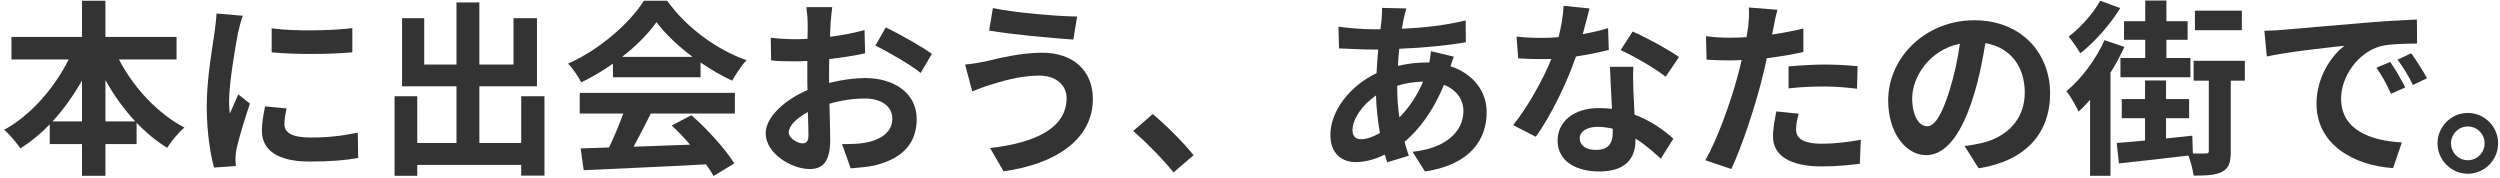 <svg width="533" height="38" viewBox="0 0 533 38" fill="none" xmlns="http://www.w3.org/2000/svg">
<path d="M22.48 25.88V17.08C24.28 20.32 26.44 23.32 28.84 25.88H22.48ZM11.2 25.88C13.56 23.32 15.68 20.36 17.48 17.16V25.88H11.2ZM37.64 12.68V7.88H22.48V0.16H17.48V7.88H2.44V12.68H14.64C11.56 18.84 6.52 24.6 0.88 27.68C2 28.6 3.52 30.44 4.36 31.64C6.56 30.24 8.68 28.52 10.6 26.52V30.72H17.48V37.48H22.48V30.72H29.12V26.16C31.12 28.28 33.32 30.08 35.64 31.52C36.48 30.16 38.12 28.16 39.32 27.2C33.6 24.2 28.48 18.68 25.36 12.68H37.64Z" fill="#333333"/>
<path d="M57.92 6.04V11.16C62.96 11.64 70.2 11.6 75.12 11.16V6C70.8 6.52 62.84 6.72 57.92 6.04ZM61.12 23.12L56.52 22.68C56.08 24.72 55.84 26.32 55.84 27.88C55.84 32 59.16 34.44 66.04 34.44C70.56 34.44 73.76 34.16 76.36 33.68L76.28 28.28C72.76 29 69.8 29.32 66.24 29.32C62.16 29.32 60.64 28.24 60.64 26.48C60.64 25.4 60.8 24.44 61.12 23.12ZM51.76 3.36L46.16 2.88C46.12 4.16 45.88 5.68 45.76 6.8C45.32 9.88 44.08 16.64 44.08 22.64C44.08 28.08 44.84 32.96 45.64 35.72L50.28 35.4C50.24 34.84 50.2 34.2 50.2 33.76C50.2 33.36 50.28 32.48 50.4 31.88C50.84 29.76 52.16 25.4 53.28 22.08L50.8 20.12C50.24 21.44 49.6 22.84 49 24.2C48.88 23.4 48.84 22.36 48.84 21.6C48.84 17.6 50.24 9.6 50.76 6.92C50.92 6.2 51.44 4.2 51.76 3.36Z" fill="#333333"/>
<path d="M111.12 20.52V30.48H102.2V18.4H114.48V3.88H109.48V13.76H102.2V0.52H97.32V13.76H90.44V3.88H85.72V18.4H97.32V30.48H88.96V20.52H84.12V37.48H88.96V35.16H111.12V37.44H116.08V20.52H111.12Z" fill="#333333"/>
<path d="M132.64 12.12C135.68 9.76 138.24 7.16 139.96 4.72C141.8 7.2 144.56 9.8 147.64 12.12H132.64ZM130.68 16.48H149.36V13.32C151.56 14.84 153.88 16.16 156.08 17.2C156.92 15.8 157.96 14.08 159.16 12.84C152.84 10.6 146.48 6.04 142.24 0.16H137.28C134.28 4.88 127.92 10.56 121.12 13.56C122.12 14.6 123.36 16.4 123.92 17.56C126.24 16.44 128.56 15.08 130.68 13.56V16.48ZM123.6 24.2H132.88C132.04 26.56 130.92 29.2 129.84 31.44L123.8 31.64L124.44 36.28C131.24 35.96 141.12 35.56 150.52 35.04C151.16 35.92 151.72 36.76 152.12 37.52L156.56 34.84C154.68 31.84 150.96 27.68 147.4 24.56L143.2 26.76C144.52 27.96 145.88 29.4 147.12 30.84C143.04 31 138.92 31.16 135.08 31.28C136.28 29.04 137.6 26.56 138.76 24.2H156.68V19.8H123.6V24.2Z" fill="#333333"/>
<path d="M177.44 1.52H171.92C172.04 2.24 172.2 4.2 172.2 5.04C172.2 5.72 172.2 6.88 172.16 8.28C171.36 8.32 170.56 8.36 169.84 8.36C168.4 8.36 166.68 8.32 164.32 8.04L164.4 12.88C165.76 13.04 167.32 13.08 170 13.08C170.64 13.08 171.36 13.04 172.12 13C172.12 14.12 172.12 15.24 172.12 16.36C172.12 17.28 172.12 18.24 172.16 19.2C167.24 21.32 163.24 24.96 163.24 28.44C163.24 32.68 168.72 36.04 172.6 36.04C175.24 36.04 177 34.72 177 29.76C177 28.4 176.92 25.28 176.84 22.12C179.28 21.4 181.88 21 184.36 21C187.84 21 190.24 22.6 190.24 25.32C190.24 28.24 187.68 29.84 184.44 30.44C183.04 30.68 181.32 30.72 179.52 30.72L181.36 35.88C183 35.76 184.76 35.64 186.6 35.24C192.96 33.64 195.44 30.08 195.44 25.36C195.44 19.84 190.6 16.64 184.44 16.64C182.24 16.64 179.48 17 176.76 17.68C176.76 17.16 176.76 16.68 176.76 16.2C176.76 15.04 176.76 13.8 176.8 12.6C179.4 12.28 182.16 11.88 184.44 11.36L184.32 6.4C182.24 7 179.6 7.52 176.96 7.84C177 6.84 177.04 5.88 177.08 5C177.16 3.96 177.32 2.24 177.44 1.52ZM188.84 5.84L186.64 9.72C189.12 10.92 194.36 13.92 196.28 15.56L198.68 11.48C196.56 9.96 191.92 7.32 188.84 5.84ZM168.16 28.24C168.16 26.84 169.8 25.2 172.24 23.88C172.32 26.04 172.36 27.88 172.36 28.88C172.36 30.24 171.8 30.56 171.08 30.56C170.04 30.56 168.16 29.48 168.16 28.24Z" fill="#333333"/>
<path d="M227.4 20.92C227.4 27.16 221 30.44 211.08 31.56L213.96 36.52C225.08 35 233 29.68 233 21.12C233 14.84 228.56 11.24 222.24 11.24C217.56 11.24 213.08 12.4 210.16 13.08C208.84 13.36 207.12 13.64 205.76 13.76L207.28 19.48C208.44 19.04 210 18.4 211.16 18.08C213.2 17.48 217.16 16.12 221.56 16.12C225.32 16.12 227.4 18.28 227.4 20.92ZM211.68 1.72L210.88 6.52C215.48 7.32 224.16 8.12 228.84 8.44L229.64 3.52C225.4 3.48 216.32 2.72 211.68 1.72Z" fill="#333333"/>
<path d="M250.2 36.76L254.48 33.08C252.48 30.6 248.6 26.64 245.76 24.32L241.6 27.92C244.36 30.32 247.76 33.76 250.2 36.76Z" fill="#333333"/>
<path d="M299.84 1.8L294.64 1.68C294.68 2.36 294.6 3.32 294.56 4.08C294.48 4.76 294.4 5.48 294.32 6.24C293.8 6.24 293.28 6.24 292.72 6.24C290.28 6.24 286.76 5.92 285.36 5.68L285.48 10.32C287.36 10.4 290.48 10.56 292.56 10.56C293 10.56 293.4 10.56 293.84 10.56C293.68 12.2 293.56 13.88 293.48 15.6C287.88 18.24 283.64 23.6 283.64 28.76C283.64 32.8 286.12 34.56 289.04 34.56C291.16 34.56 293.28 33.92 295.24 32.96C295.4 33.52 295.6 34.08 295.76 34.6L300.36 33.2C300.04 32.24 299.72 31.24 299.44 30.24C302.48 27.72 305.68 23.52 307.84 18.08C310.6 19.16 312 21.28 312 23.68C312 27.6 308.88 31.52 301.16 32.36L303.8 36.56C313.64 35.08 316.96 29.6 316.96 23.92C316.96 19.28 313.88 15.64 309.24 14.12C309.48 13.36 309.8 12.52 309.96 12.08L305.08 10.92C305.04 11.52 304.88 12.52 304.72 13.32C304.48 13.32 304.24 13.32 304 13.32C302.04 13.32 299.96 13.6 298.04 14.04C298.08 12.84 298.2 11.6 298.32 10.4C303.24 10.2 308.6 9.72 312.52 9L312.48 4.36C308.08 5.4 303.76 5.92 298.88 6.12C299 5.32 299.16 4.6 299.28 3.92C299.44 3.32 299.6 2.6 299.84 1.8ZM288.36 27.72C288.36 25.44 290.36 22.4 293.36 20.36C293.44 23.12 293.76 25.88 294.2 28.36C292.76 29.2 291.32 29.68 290.2 29.68C288.92 29.68 288.36 29 288.36 27.72ZM297.88 18.4V18.28C299.44 17.8 301.28 17.44 303.4 17.4C302.04 20.64 300.24 23.08 298.36 25.04C298.04 23.04 297.88 20.84 297.88 18.4Z" fill="#333333"/>
<path d="M338.88 1.8L333.36 1.24C333.28 3.32 332.84 5.72 332.28 7.92C331.04 8.04 329.84 8.08 328.64 8.08C327.16 8.08 325.04 8 323.32 7.8L323.68 12.44C325.4 12.56 327.04 12.6 328.68 12.6C329.36 12.6 330.04 12.6 330.76 12.56C329 16.88 325.76 22.76 322.6 26.68L327.44 29.16C330.68 24.64 334.08 17.64 336 12.04C338.68 11.64 341.16 11.12 343 10.64L342.84 6C341.28 6.48 339.4 6.92 337.44 7.28C338.04 5.12 338.56 3.08 338.88 1.8ZM336.8 29.48C336.8 28.08 338.28 27.04 340.6 27.04C341.72 27.04 342.8 27.2 343.84 27.44C343.84 27.76 343.84 28 343.84 28.24C343.84 30.44 343 31.96 340.24 31.96C338.04 31.96 336.8 30.96 336.8 29.48ZM348.24 14.24H343.24C343.32 16.68 343.52 20.24 343.68 23.2C342.76 23.12 341.88 23.04 340.92 23.04C335.36 23.04 332.08 26.04 332.08 29.96C332.08 34.36 336 36.56 340.96 36.56C346.64 36.56 348.68 33.68 348.68 29.96C348.68 29.84 348.68 29.68 348.68 29.56C350.88 30.88 352.68 32.56 354.08 33.84L356.76 29.56C354.72 27.72 351.92 25.72 348.48 24.44C348.4 22.44 348.28 20.52 348.24 19.36C348.2 17.6 348.12 15.92 348.24 14.24ZM355.12 16.36L357.96 12.16C355.92 10.68 350.96 7.96 348.08 6.72L345.52 10.68C348.24 11.92 352.8 14.52 355.12 16.36Z" fill="#333333"/>
<path d="M383.48 24.24L378.72 23.76C378.4 25.36 378 27.28 378 29.12C378 33.16 381.64 35.48 388.36 35.48C391.56 35.48 394.28 35.2 396.52 34.92L396.72 29.8C393.84 30.32 391.08 30.64 388.4 30.64C384.12 30.64 382.92 29.32 382.92 27.56C382.92 26.68 383.16 25.36 383.48 24.24ZM378.96 2.08L372.84 1.6C372.96 2.52 372.88 4.16 372.72 5.64C372.64 6.28 372.52 7.04 372.36 7.92C371.12 8 369.92 8.04 368.76 8.04C367.12 8.04 365.76 7.96 363.72 7.72L363.84 12.72C365.24 12.8 366.76 12.88 368.68 12.88C369.52 12.88 370.4 12.84 371.32 12.8C371.08 13.96 370.76 15.08 370.48 16.16C369 21.76 365.96 30.16 363.56 34.16L369.12 36.04C371.36 31.28 374.04 23.12 375.48 17.52C375.92 15.88 376.32 14.12 376.68 12.4C379.36 12.08 382.08 11.64 384.48 11.08V6.08C382.28 6.6 380.04 7.04 377.8 7.36C377.92 6.8 378.04 6.28 378.12 5.84C378.28 4.96 378.64 3.16 378.96 2.08ZM381.32 14.16V18.84C383.84 18.56 386.32 18.44 389.04 18.44C391.48 18.44 393.92 18.68 395.92 18.92L396.04 14.12C393.68 13.88 391.28 13.76 389 13.76C386.44 13.76 383.56 13.96 381.32 14.16Z" fill="#333333"/>
<path d="M437.08 19.92C437.08 11.2 430.84 4.32 420.92 4.32C410.56 4.32 402.56 12.2 402.56 21.44C402.56 28.2 406.24 33.08 410.68 33.08C415.04 33.08 418.48 28.12 420.88 20.04C422.04 16.28 422.72 12.6 423.28 9.2C428.68 10.12 431.68 14.24 431.68 19.76C431.68 25.6 427.68 29.28 422.56 30.48C421.48 30.72 420.36 30.96 418.84 31.12L421.84 35.88C431.92 34.32 437.08 28.36 437.08 19.92ZM407.68 20.92C407.68 16.52 411.24 10.68 417.84 9.32C417.4 12.64 416.64 16.04 415.72 19C414.08 24.4 412.52 26.92 410.84 26.92C409.28 26.92 407.68 24.96 407.68 20.92Z" fill="#333333"/>
<path d="M477.96 2.28H467.96V6.44H477.96V2.28ZM457.36 12.36H452.08V16.48H467V12.36H461.88V8.48H466.4V4.52H461.88V0.12H457.36V4.52H452.84V8.48H457.36V12.36ZM447.76 0.16C446.4 2.68 443.6 5.88 441.04 7.8C441.76 8.64 442.96 10.4 443.52 11.36C446.6 8.96 449.92 5.2 452.04 1.72L447.76 0.16ZM448.68 8.56C446.84 12.68 443.72 16.84 440.56 19.44C441.4 20.44 442.72 22.84 443.16 23.8C443.96 23.08 444.76 22.24 445.6 21.28V37.48H449.96V15.48C451.12 13.68 452.08 11.8 452.92 10L448.68 8.56ZM478.6 12.96H467.68V17.2H470.92V32.12C470.92 32.6 470.76 32.72 470.24 32.72C469.8 32.76 468.76 32.72 467.52 32.72L467.4 28.92C465.52 29.12 463.64 29.32 461.8 29.52V25.2H466.72V21.12H461.8V17.16H457.32V21.12H452.36V25.2H457.32V29.96C455.08 30.16 453 30.36 451.28 30.48L451.76 34.84C455.84 34.4 461.32 33.8 466.56 33.16C467.08 34.52 467.52 36.24 467.68 37.44C470.4 37.44 472.4 37.36 473.8 36.6C475.28 35.8 475.6 34.52 475.6 32.2V17.2H478.6V12.96Z" fill="#333333"/>
<path d="M482.76 6.56L483.28 12.04C487.92 11.04 496.08 10.16 499.84 9.76C497.12 11.8 493.88 16.36 493.88 22.12C493.88 30.8 501.8 35.28 510.2 35.84L512.08 30.36C505.28 30 499.12 27.64 499.12 21.04C499.12 16.28 502.76 11.12 507.6 9.84C509.72 9.32 513.16 9.32 515.32 9.28L515.28 4.16C512.44 4.28 508.08 4.52 503.96 4.88C496.64 5.48 490.04 6.08 486.68 6.36C485.92 6.44 484.36 6.52 482.76 6.56ZM509.6 13.2L506.64 14.44C507.92 16.24 508.76 17.8 509.76 20L512.8 18.64C512.04 17.08 510.6 14.64 509.6 13.2ZM514.08 11.36L511.16 12.72C512.44 14.48 513.36 15.96 514.44 18.12L517.44 16.68C516.6 15.12 515.08 12.76 514.08 11.36Z" fill="#333333"/>
<path d="M526.118 24.08C522.598 24.08 519.678 27 519.678 30.56C519.678 34.12 522.598 37.04 526.118 37.04C529.718 37.04 532.598 34.12 532.598 30.56C532.598 27 529.718 24.08 526.118 24.08ZM526.118 34.16C524.198 34.16 522.558 32.56 522.558 30.56C522.558 28.56 524.198 26.96 526.118 26.96C528.118 26.96 529.718 28.56 529.718 30.56C529.718 32.56 528.118 34.16 526.118 34.16Z" fill="#333333"/>
</svg>
